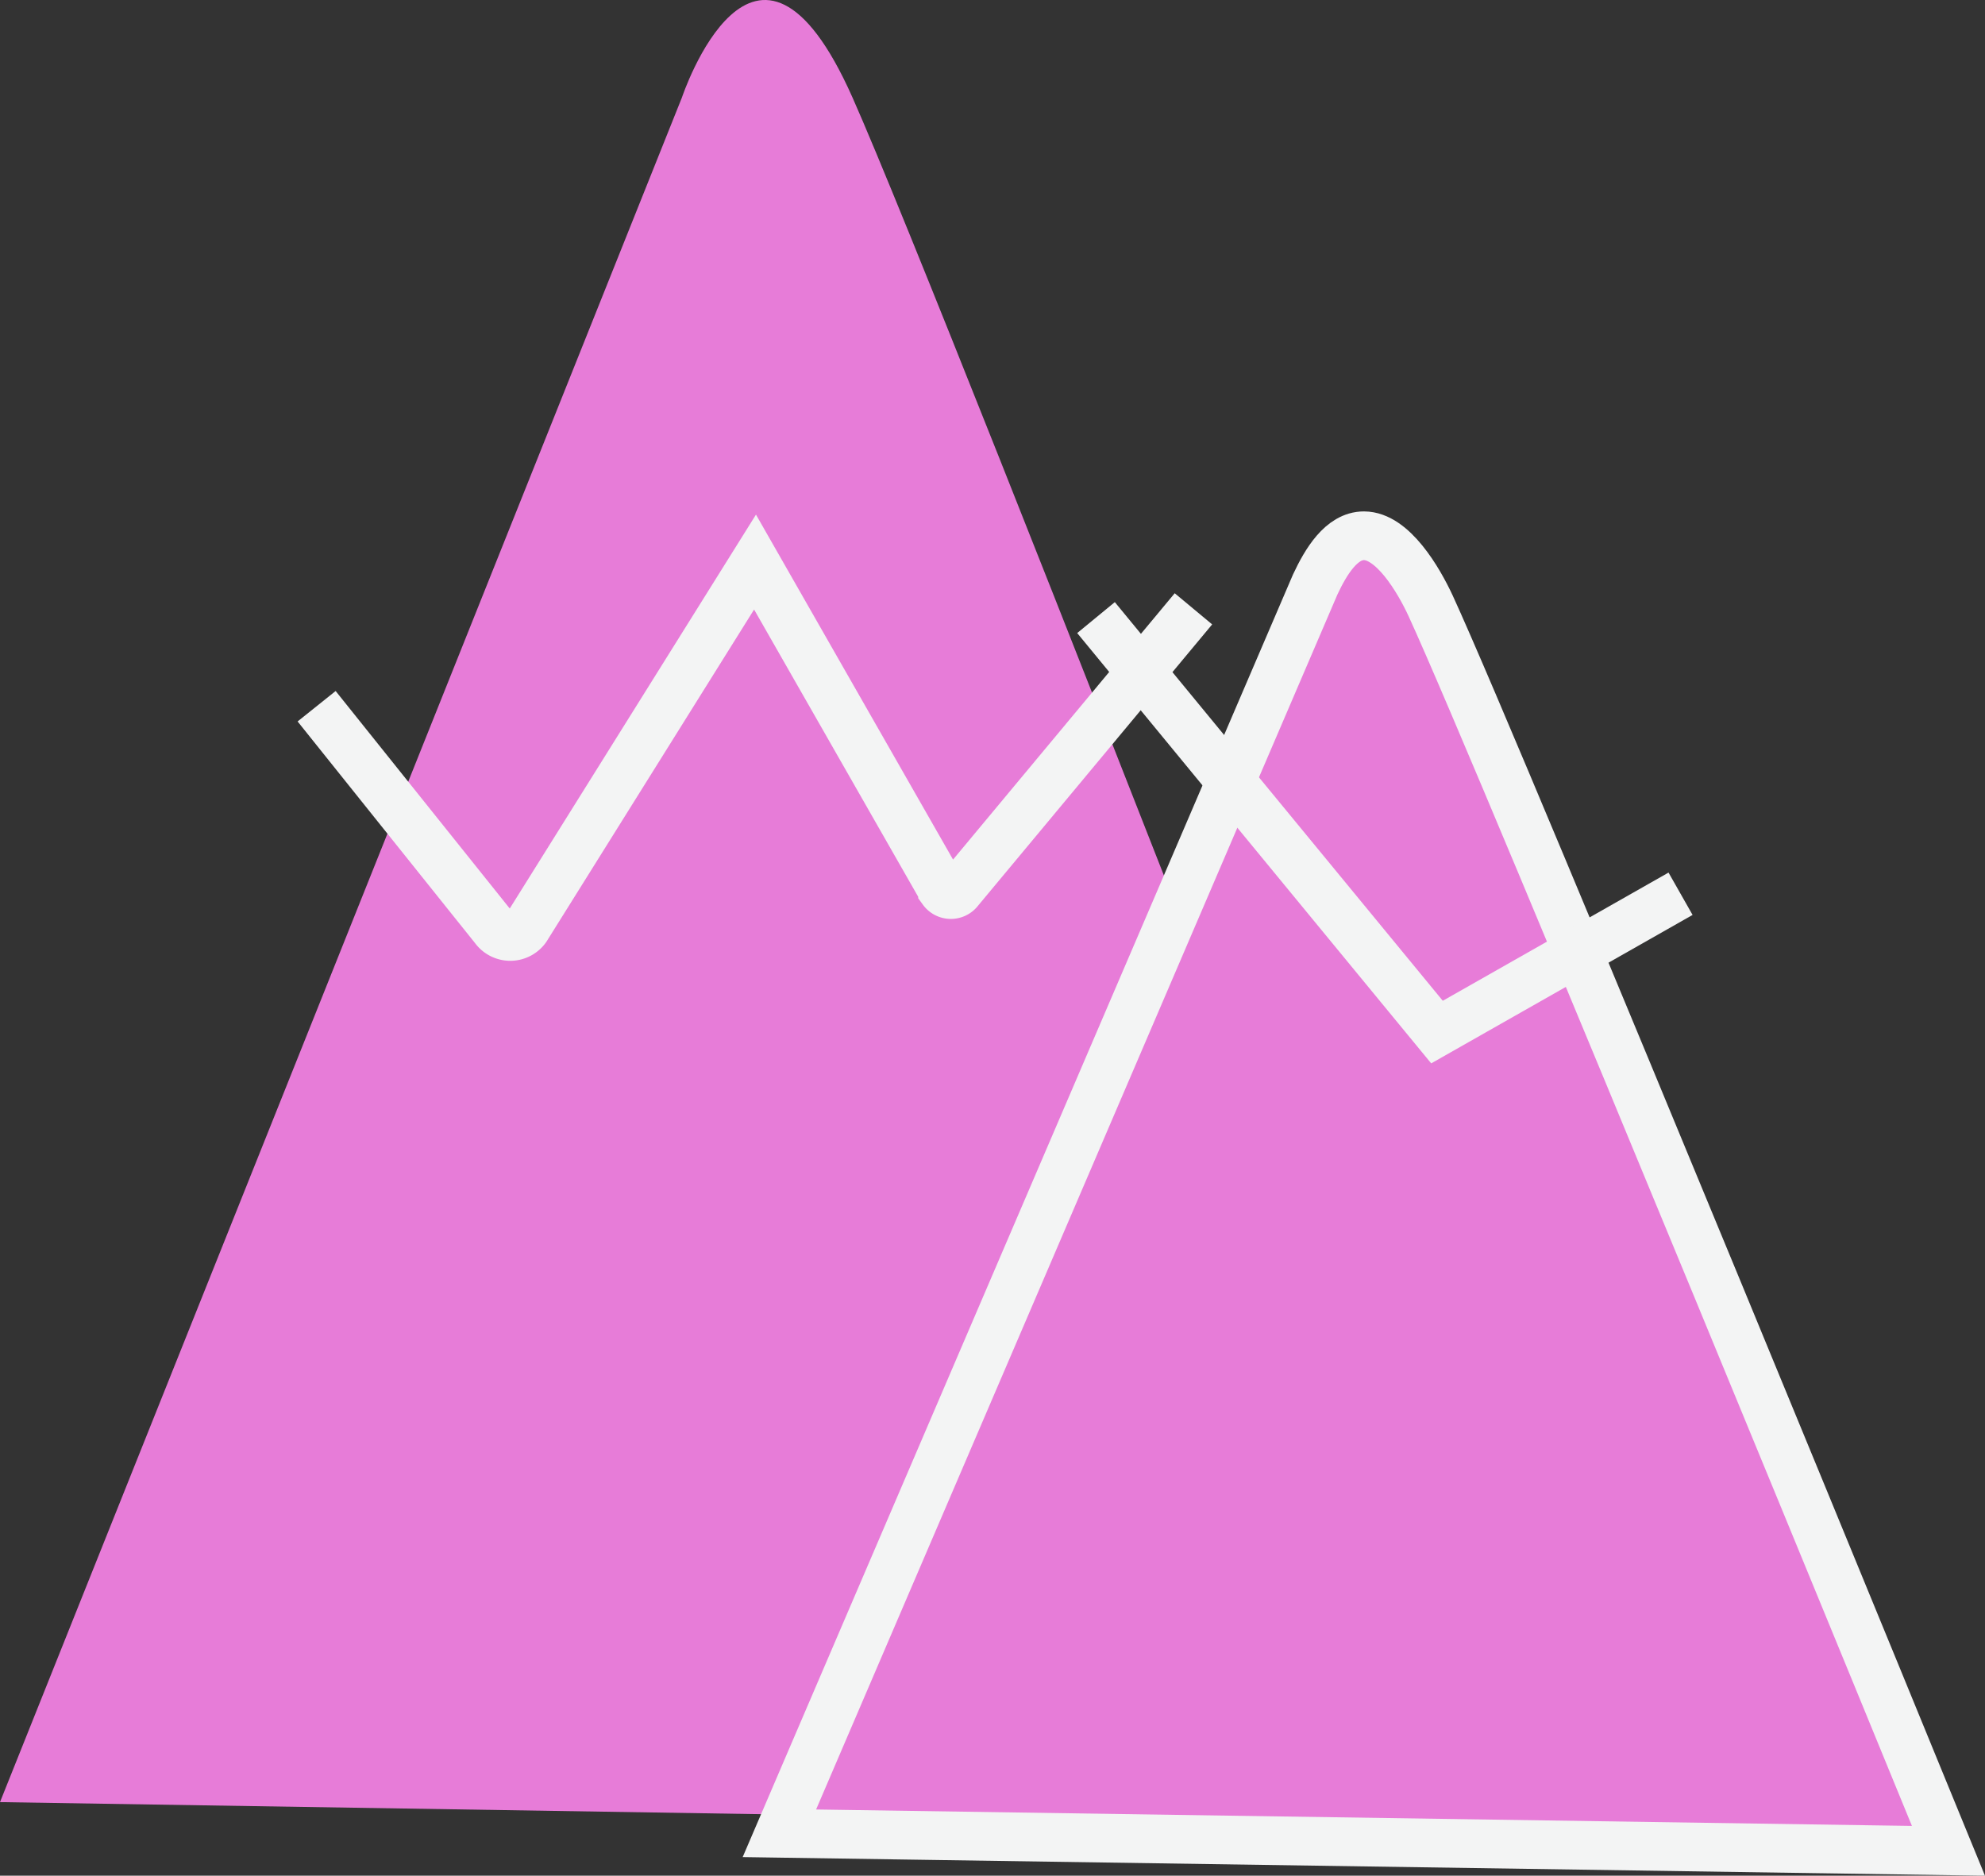 <svg xmlns="http://www.w3.org/2000/svg" viewBox="0 0 40.75 38.51"><rect x="0" y="0" width="40.75" height="38.51" fill="#333333" stroke="none"/><defs><style>.cls-1,.cls-3{fill:#e77cd8;}.cls-2{fill:none;}.cls-2,.cls-3{stroke:#f3f4f4;stroke-miterlimit:10;}</style></defs><g id="Calque_2" data-name="Calque 2"><g id="Calque_1-2" data-name="Calque 1"><path id="m3" class="cls-1" d="M0,37,14,2s1.5-4.5,3.5,0,14,35.5,14,35.5Z"/><path id="m2" class="cls-2" d="M6.5,14.5l3.65,4.56a.4.4,0,0,0,.65,0l4.7-7.52,3.85,6.74a.21.21,0,0,0,.34,0L24.5,12.5"/><path id="m1" class="cls-3" d="M16,37.64,27,12c.22-.47.54-1,1-1,.59,0,1.12.9,1.37,1.44C30.86,15.68,40,38,40,38Z"/><polyline id="m0" class="cls-2" points="22.5 12.68 29.5 21.19 34.5 18.35"/></g></g></svg>